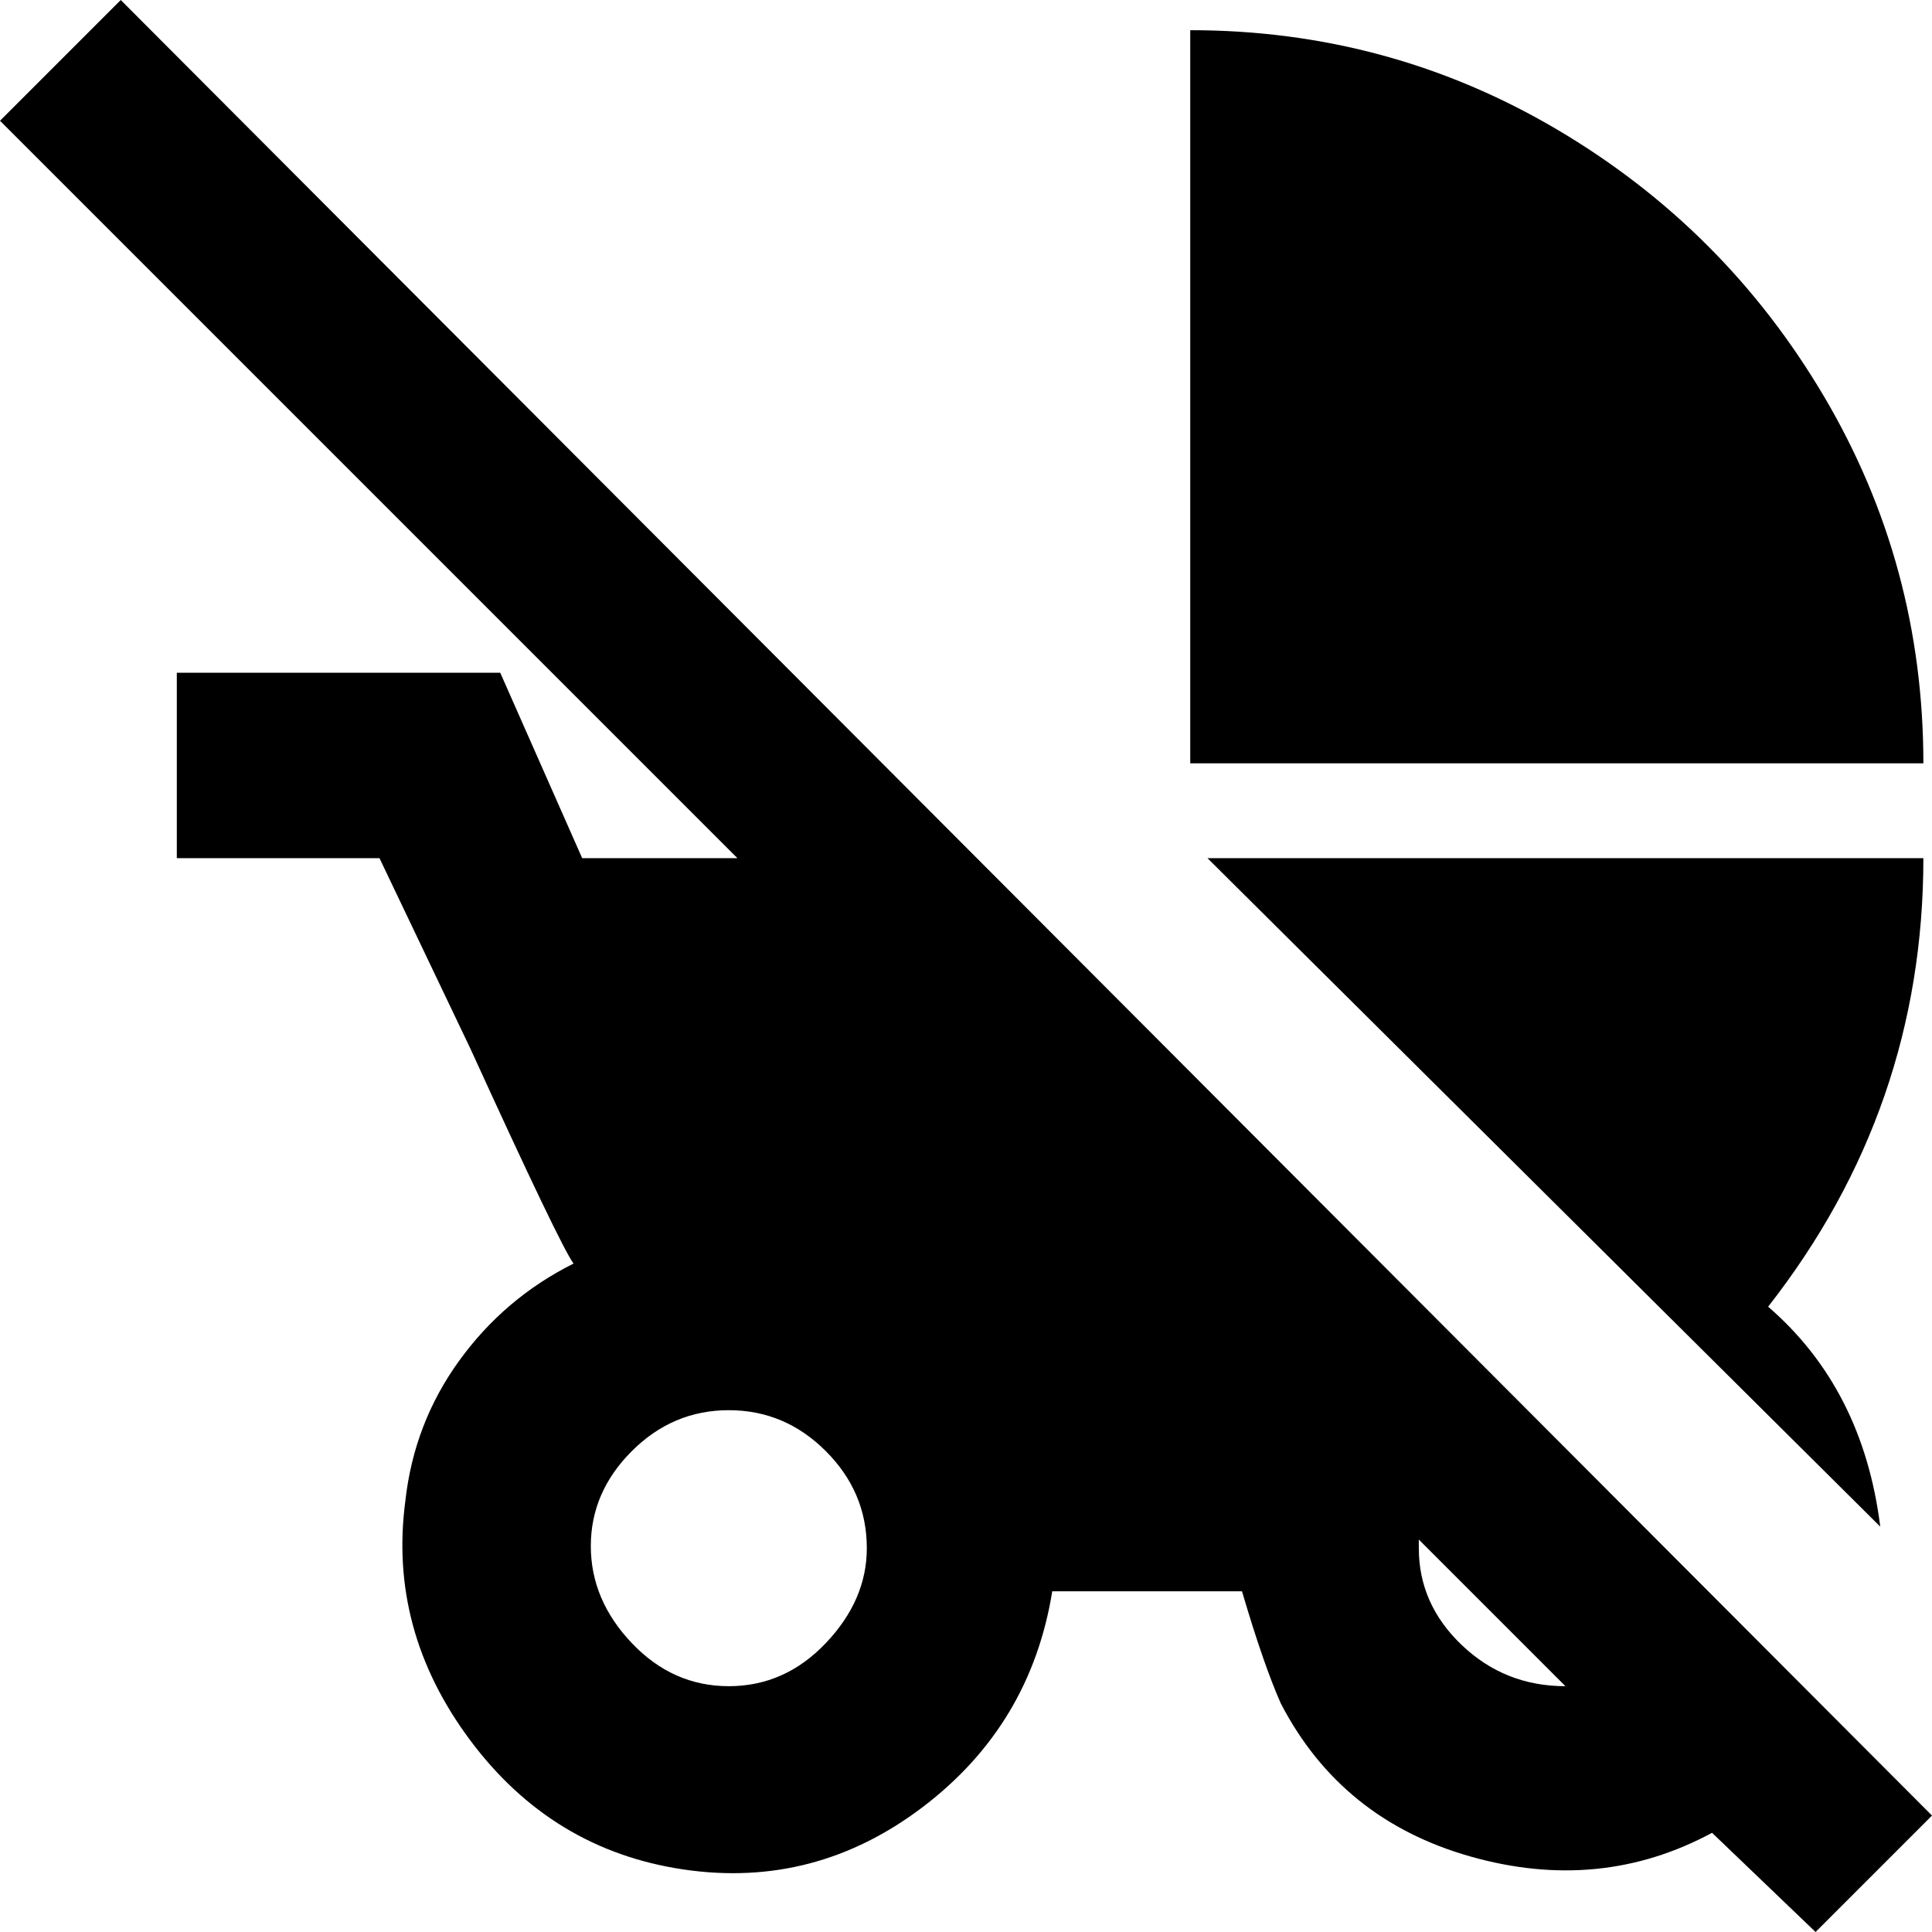 <svg xmlns="http://www.w3.org/2000/svg" viewBox="23 -36 448 448">
      <g transform="scale(1 -1) translate(0 -376)">
        <path d="M469 235Q469 281 446.0 320.0Q423 359 384.0 382.0Q345 405 299 405V235ZM303 213H469Q469 155 433 109Q455 90 459 58ZM444 -36 471 -9 51 412 23 384 194 213H158L139 256H64V213H111L132 169Q153 123 156 119Q140 111 129.5 96.5Q119 82 117 64Q113 34 132.0 8.5Q151 -17 181.5 -21.5Q212 -26 237.0 -7.0Q262 12 267 43H311Q316 26 320 17Q334 -10 364.0 -18.5Q394 -27 420 -13ZM224 53Q224 41 214.5 31.0Q205 21 192.0 21.0Q179 21 169.5 31.0Q160 41 160.0 53.5Q160 66 169.5 75.5Q179 85 192.0 85.0Q205 85 214.5 75.5Q224 66 224 53ZM386 21Q372 21 362.0 30.5Q352 40 352 53V55Z" />
      </g>
    </svg>